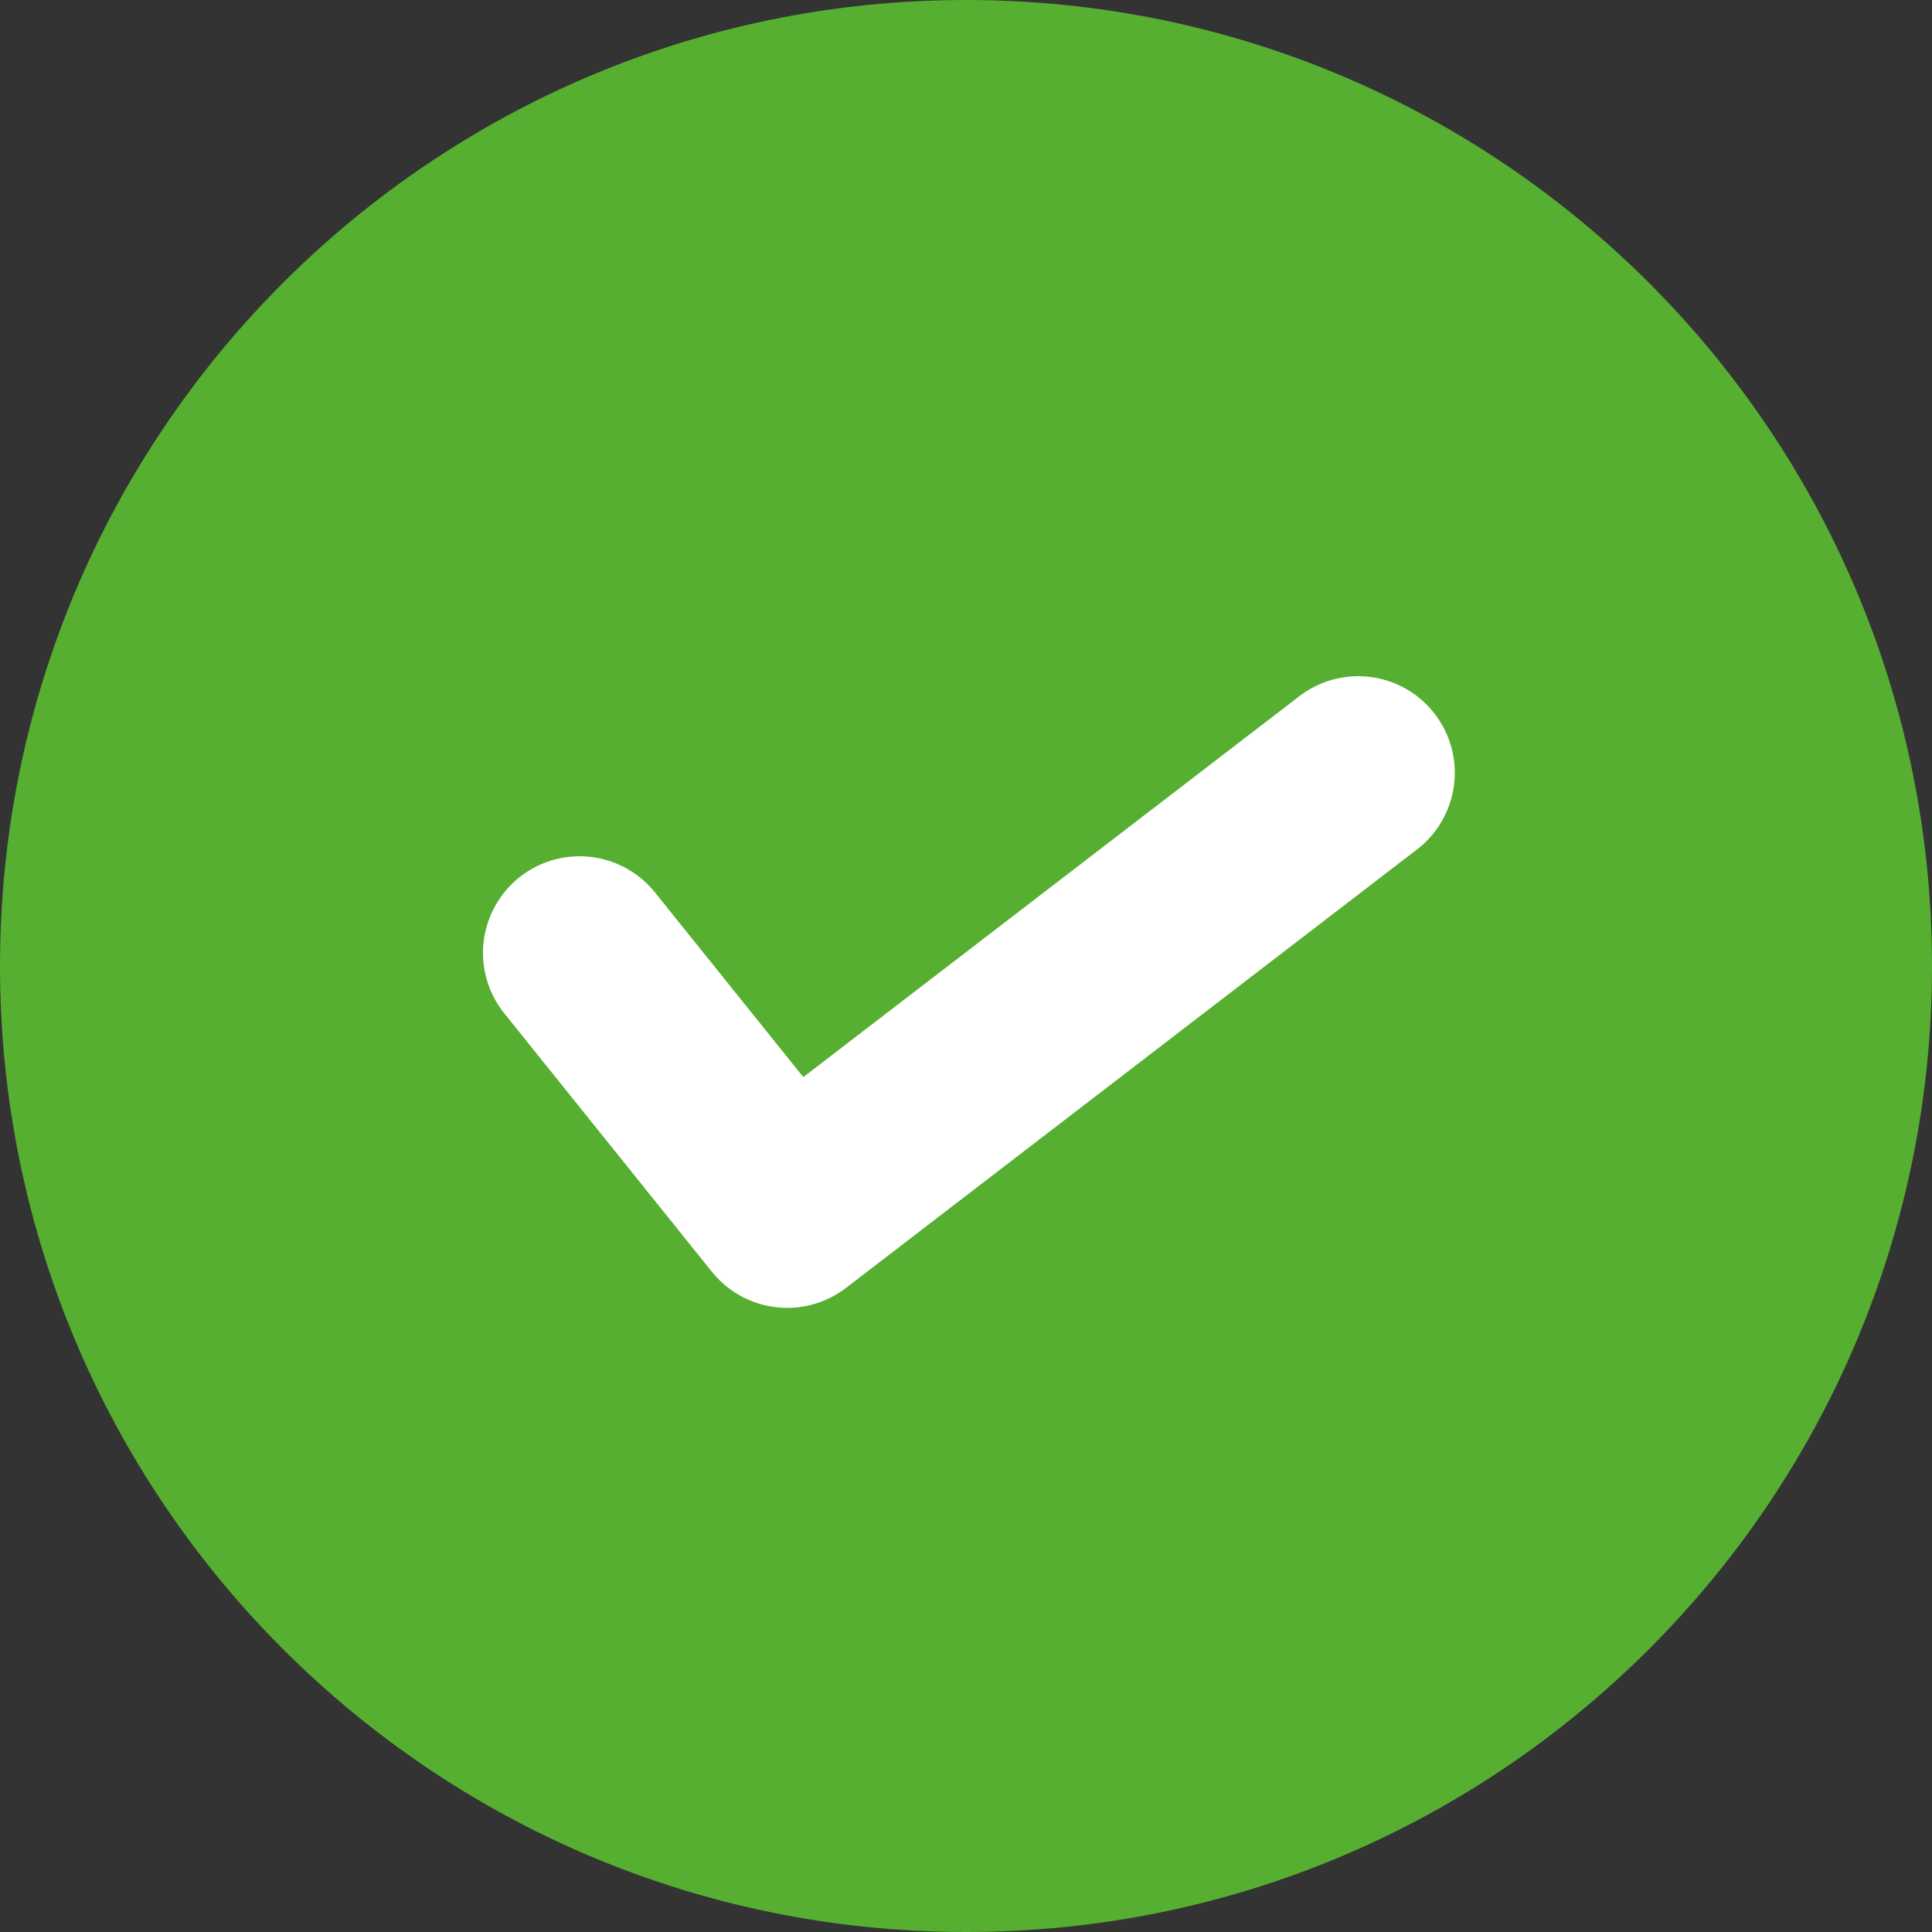 <svg xmlns="http://www.w3.org/2000/svg" width="20" height="20" viewBox="0 0 20 20">
    <rect x="0" y="0" width="20" height="20" fill="#333333" stroke="none"/>
    <g fill="none" fill-rule="evenodd">
        <g>
            <g>
                <path fill="#56AF31" d="M10 0c5.523 0 10 4.477 10 10s-4.477 10-10 10S0 15.523 0 10 4.477 0 10 0" transform="translate(-380 -350) translate(380 350)"/>
                <g stroke="#FFF" stroke-linecap="round" stroke-linejoin="round" stroke-width="2">
                    <g>
                        <g>
                            <path d="M0 1.864L2.149 4.539 8.06 0" transform="translate(-380 -350) translate(380 350) translate(6 8)"/>
                        </g>
                    </g>
                </g>
            </g>
        </g>
    </g>
</svg>
